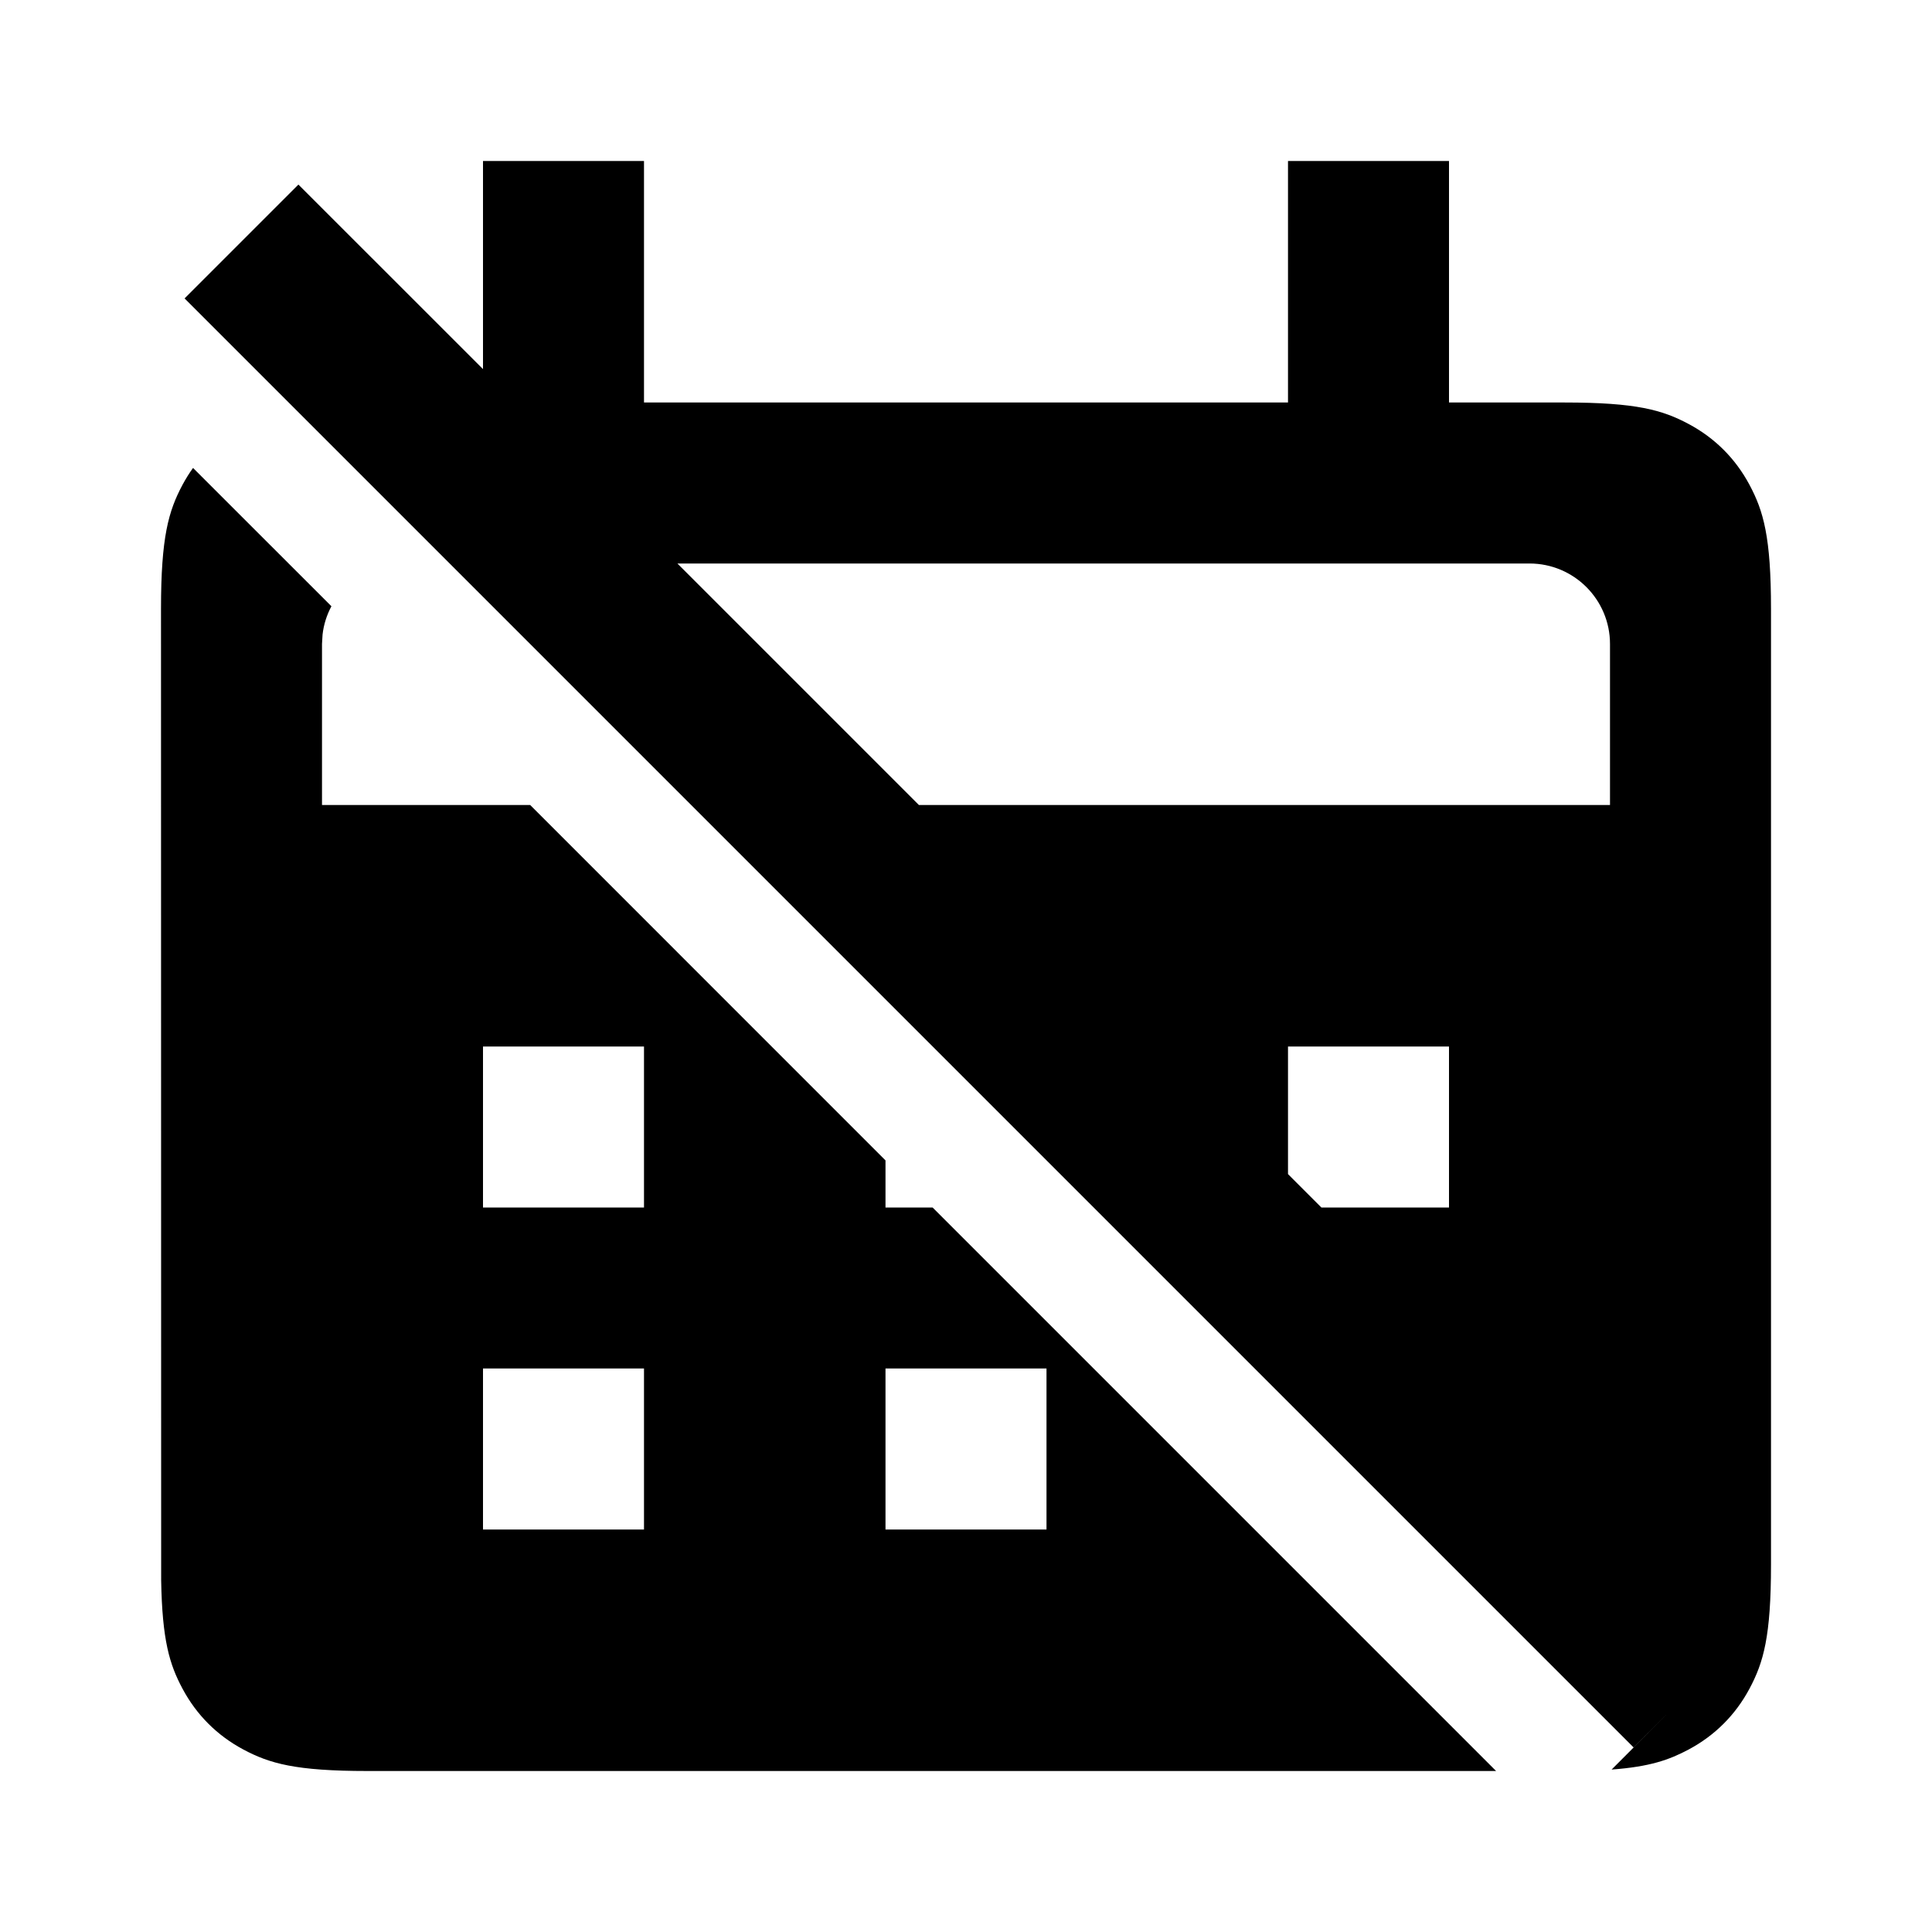 <svg xmlns="http://www.w3.org/2000/svg" fill="none" width="24" height="24" viewBox="0 0 24 24">
<path d="M2.398,5.813 L4.117,7.531 C4.06,7.638 4.021,7.757 4.007,7.883 L4,8 L4,10 L6.586,10 L11,14.415 L11,15 L11.585,15 L18.585,22 L4.564,22 C3.672,22 3.349,21.907 3.023,21.733 C2.697,21.559 2.441,21.303 2.267,20.977 C2.106,20.676 2.015,20.377 2.002,19.632 L2,7.564 C2,6.672 2.093,6.349 2.267,6.023 C2.307,5.949 2.35,5.879 2.398,5.813 Z M20.293,21.707 L2.293,3.707 L3.707,2.293 L6,4.585 L6,2 L8,2 L8,5 L16,5 L16,2 L18,2 L18,5 L19.436,5 C20.328,5 20.651,5.093 20.977,5.267 C21.303,5.441 21.559,5.697 21.733,6.023 C21.907,6.349 22,6.672 22,7.564 L22,19.436 C22,20.328 21.907,20.651 21.733,20.977 C21.559,21.303 21.303,21.559 20.977,21.733 C20.735,21.862 20.494,21.947 20.02,21.982 L20.707,21.293 L20.293,21.707 Z M13,17 L11,17 L11,19 L13,19 L13,17 Z M8,17 L6,17 L6,19 L8,19 L8,17 Z M8,13 L6,13 L6,15 L8,15 L8,13 Z M18,13 L16,13 L16,14.585 L16.415,15 L18,15 L18,13 Z M11.415,10 L20,10 L20,8 C20,7.448 19.552,7 19,7 L8.415,7 L11.415,10 Z" fill="currentColor" ></path>
</svg>
